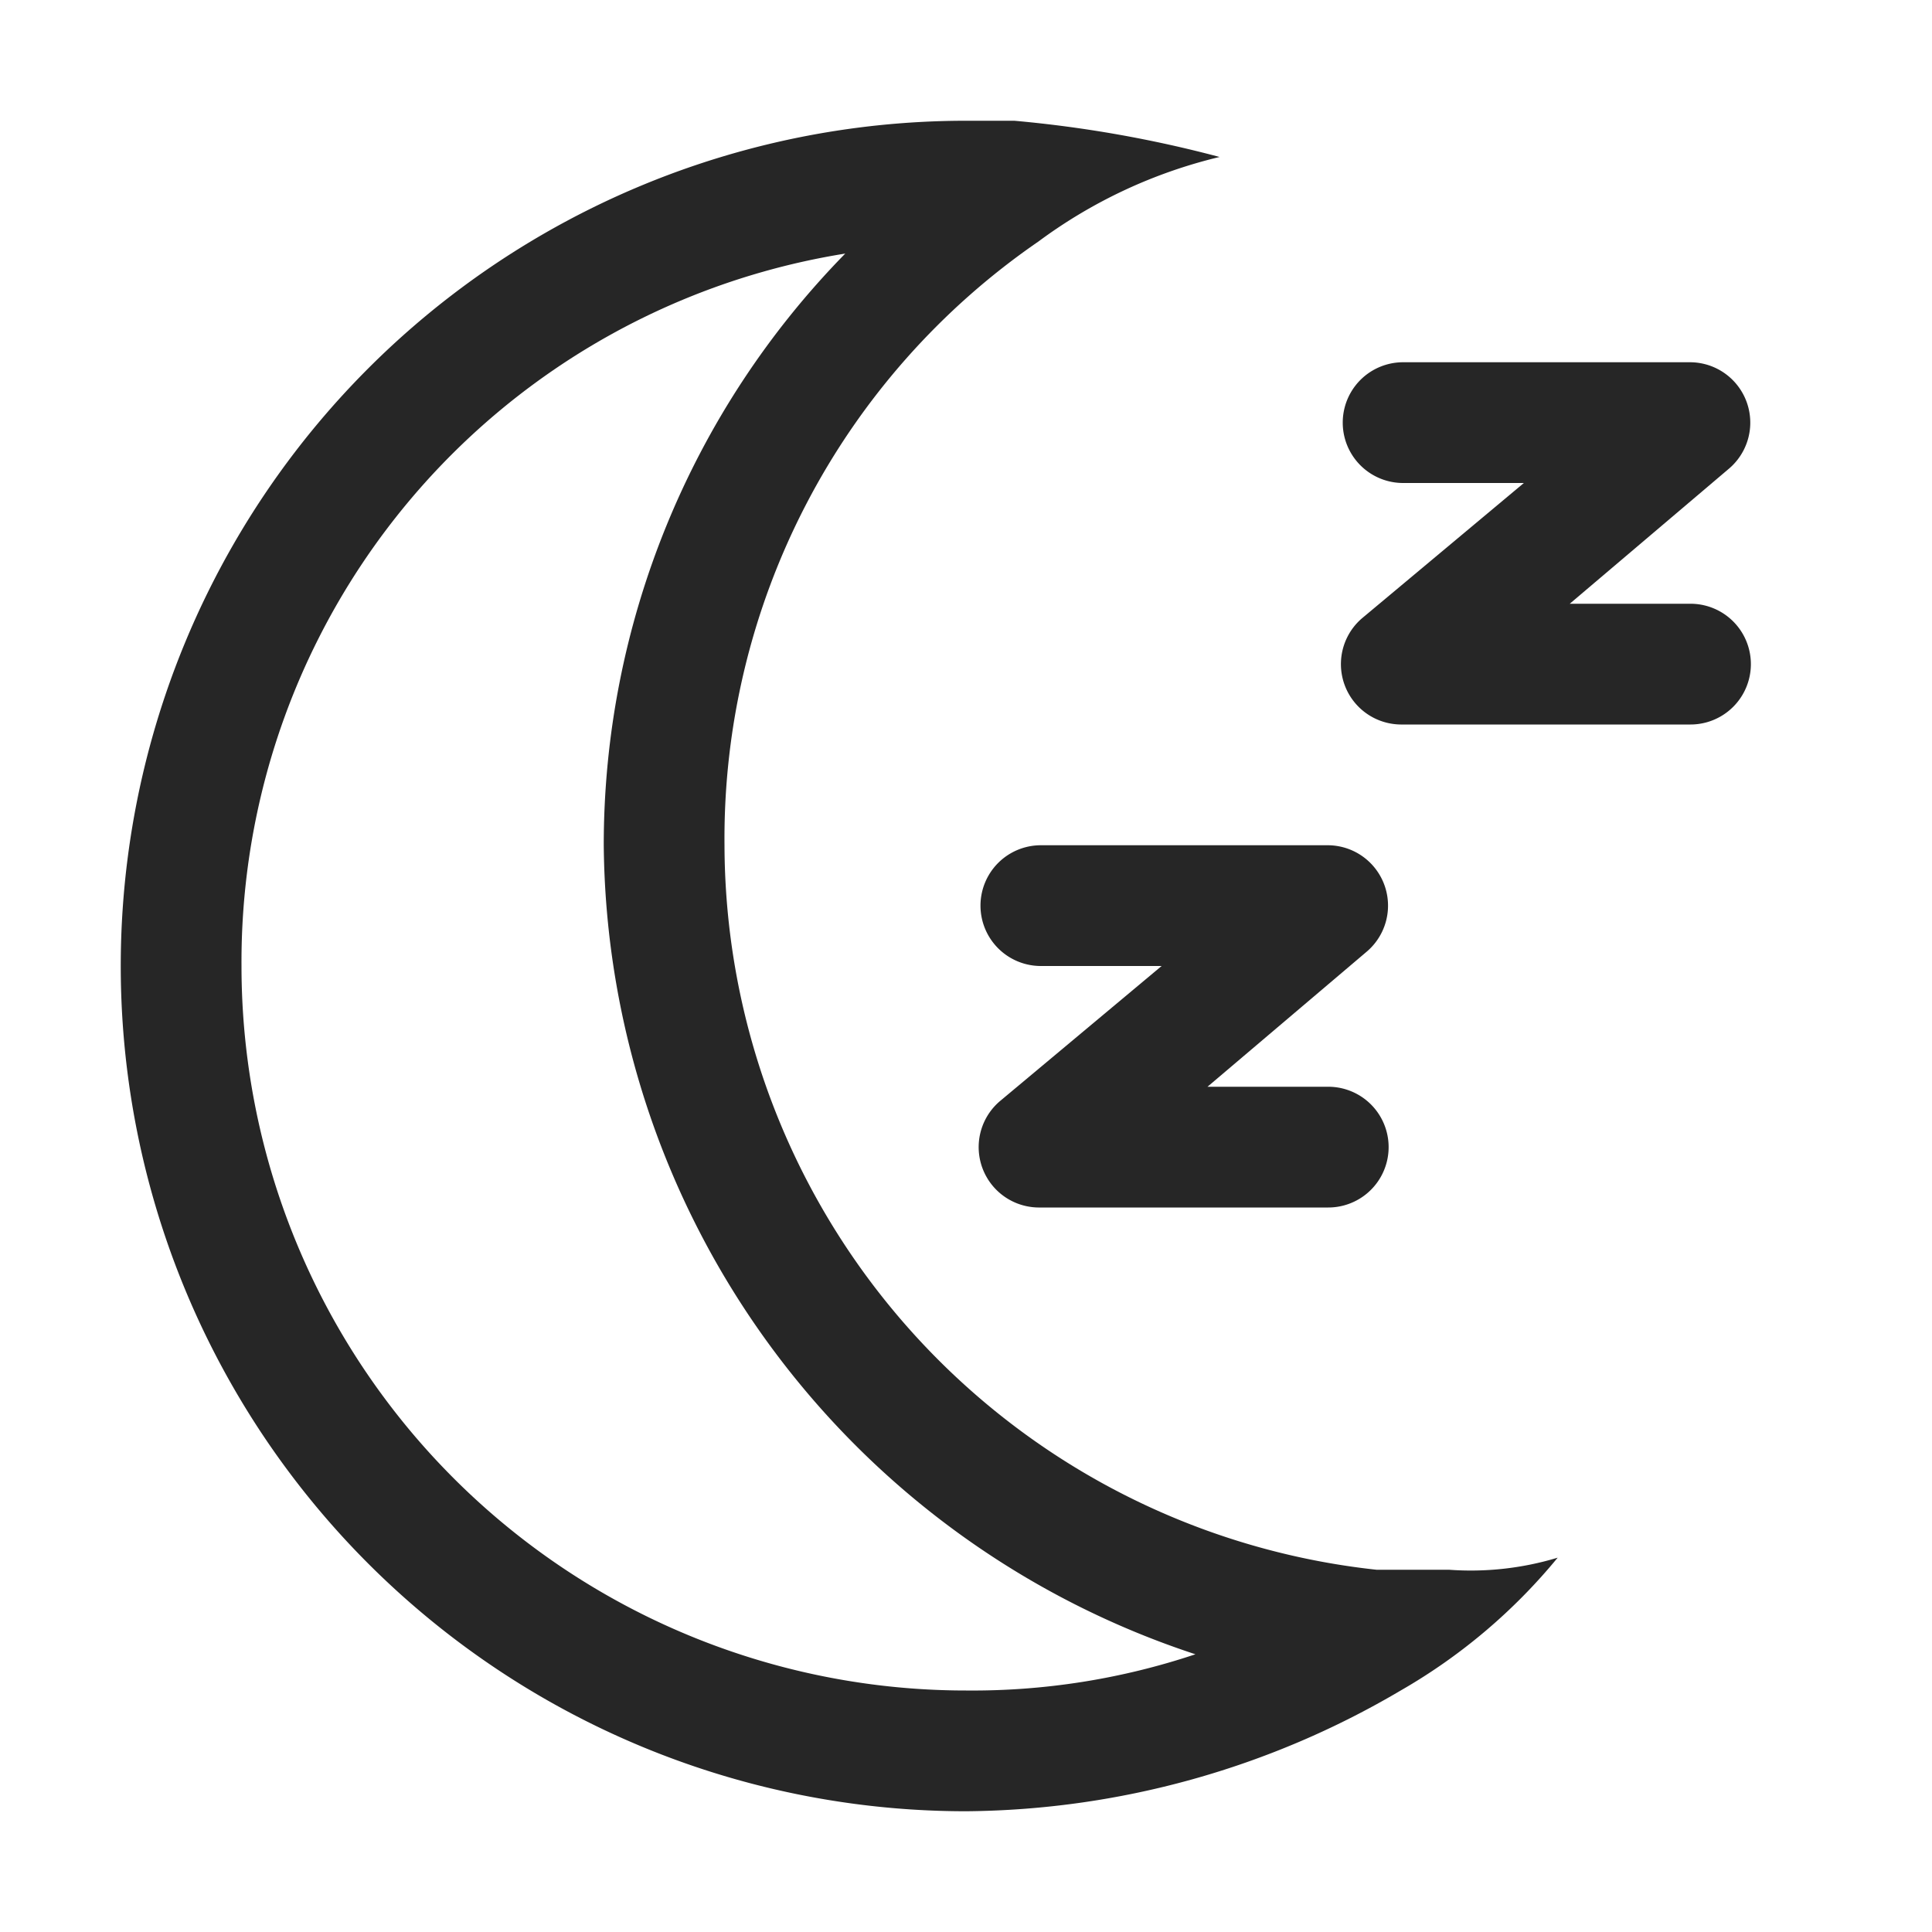<svg id="kylin" xmlns="http://www.w3.org/2000/svg" viewBox="0 0 16 16"><defs><style>.cls-1{fill:#262626;}</style></defs><path class="cls-1" d="M14,6H11.6a.5.5,0,0,1-.32-.88L12.62,4h-1a.5.5,0,0,1,0-1H14a.5.5,0,0,1,.32.88L13,5h1a.5.5,0,0,1,0,1Z"/><path class="cls-1" d="M11,10H8.6a.5.5,0,0,1-.32-.88L9.62,8h-1a.5.5,0,0,1,0-1H11a.5.5,0,0,1,.32.88L10,9h1a.5.5,0,0,1,0,1Z"/><path class="cls-1" d="M12,13h-.6A6.05,6.05,0,0,1,6,7,6,6,0,0,1,8.6,2h0a4.13,4.13,0,0,1,1.5-.7A10.1,10.1,0,0,0,8.4,1H8A7,7,0,0,0,1,8a7,7,0,0,0,7,7,7.19,7.19,0,0,0,3.6-1,4.73,4.73,0,0,0,1.3-1.1A2.48,2.48,0,0,1,12,13ZM8,14A6,6,0,0,1,2,8,5.94,5.94,0,0,1,7,2.1,7,7,0,0,0,5,7a7.12,7.12,0,0,0,4.9,6.7A5.82,5.82,0,0,1,8,14Z"/></svg>